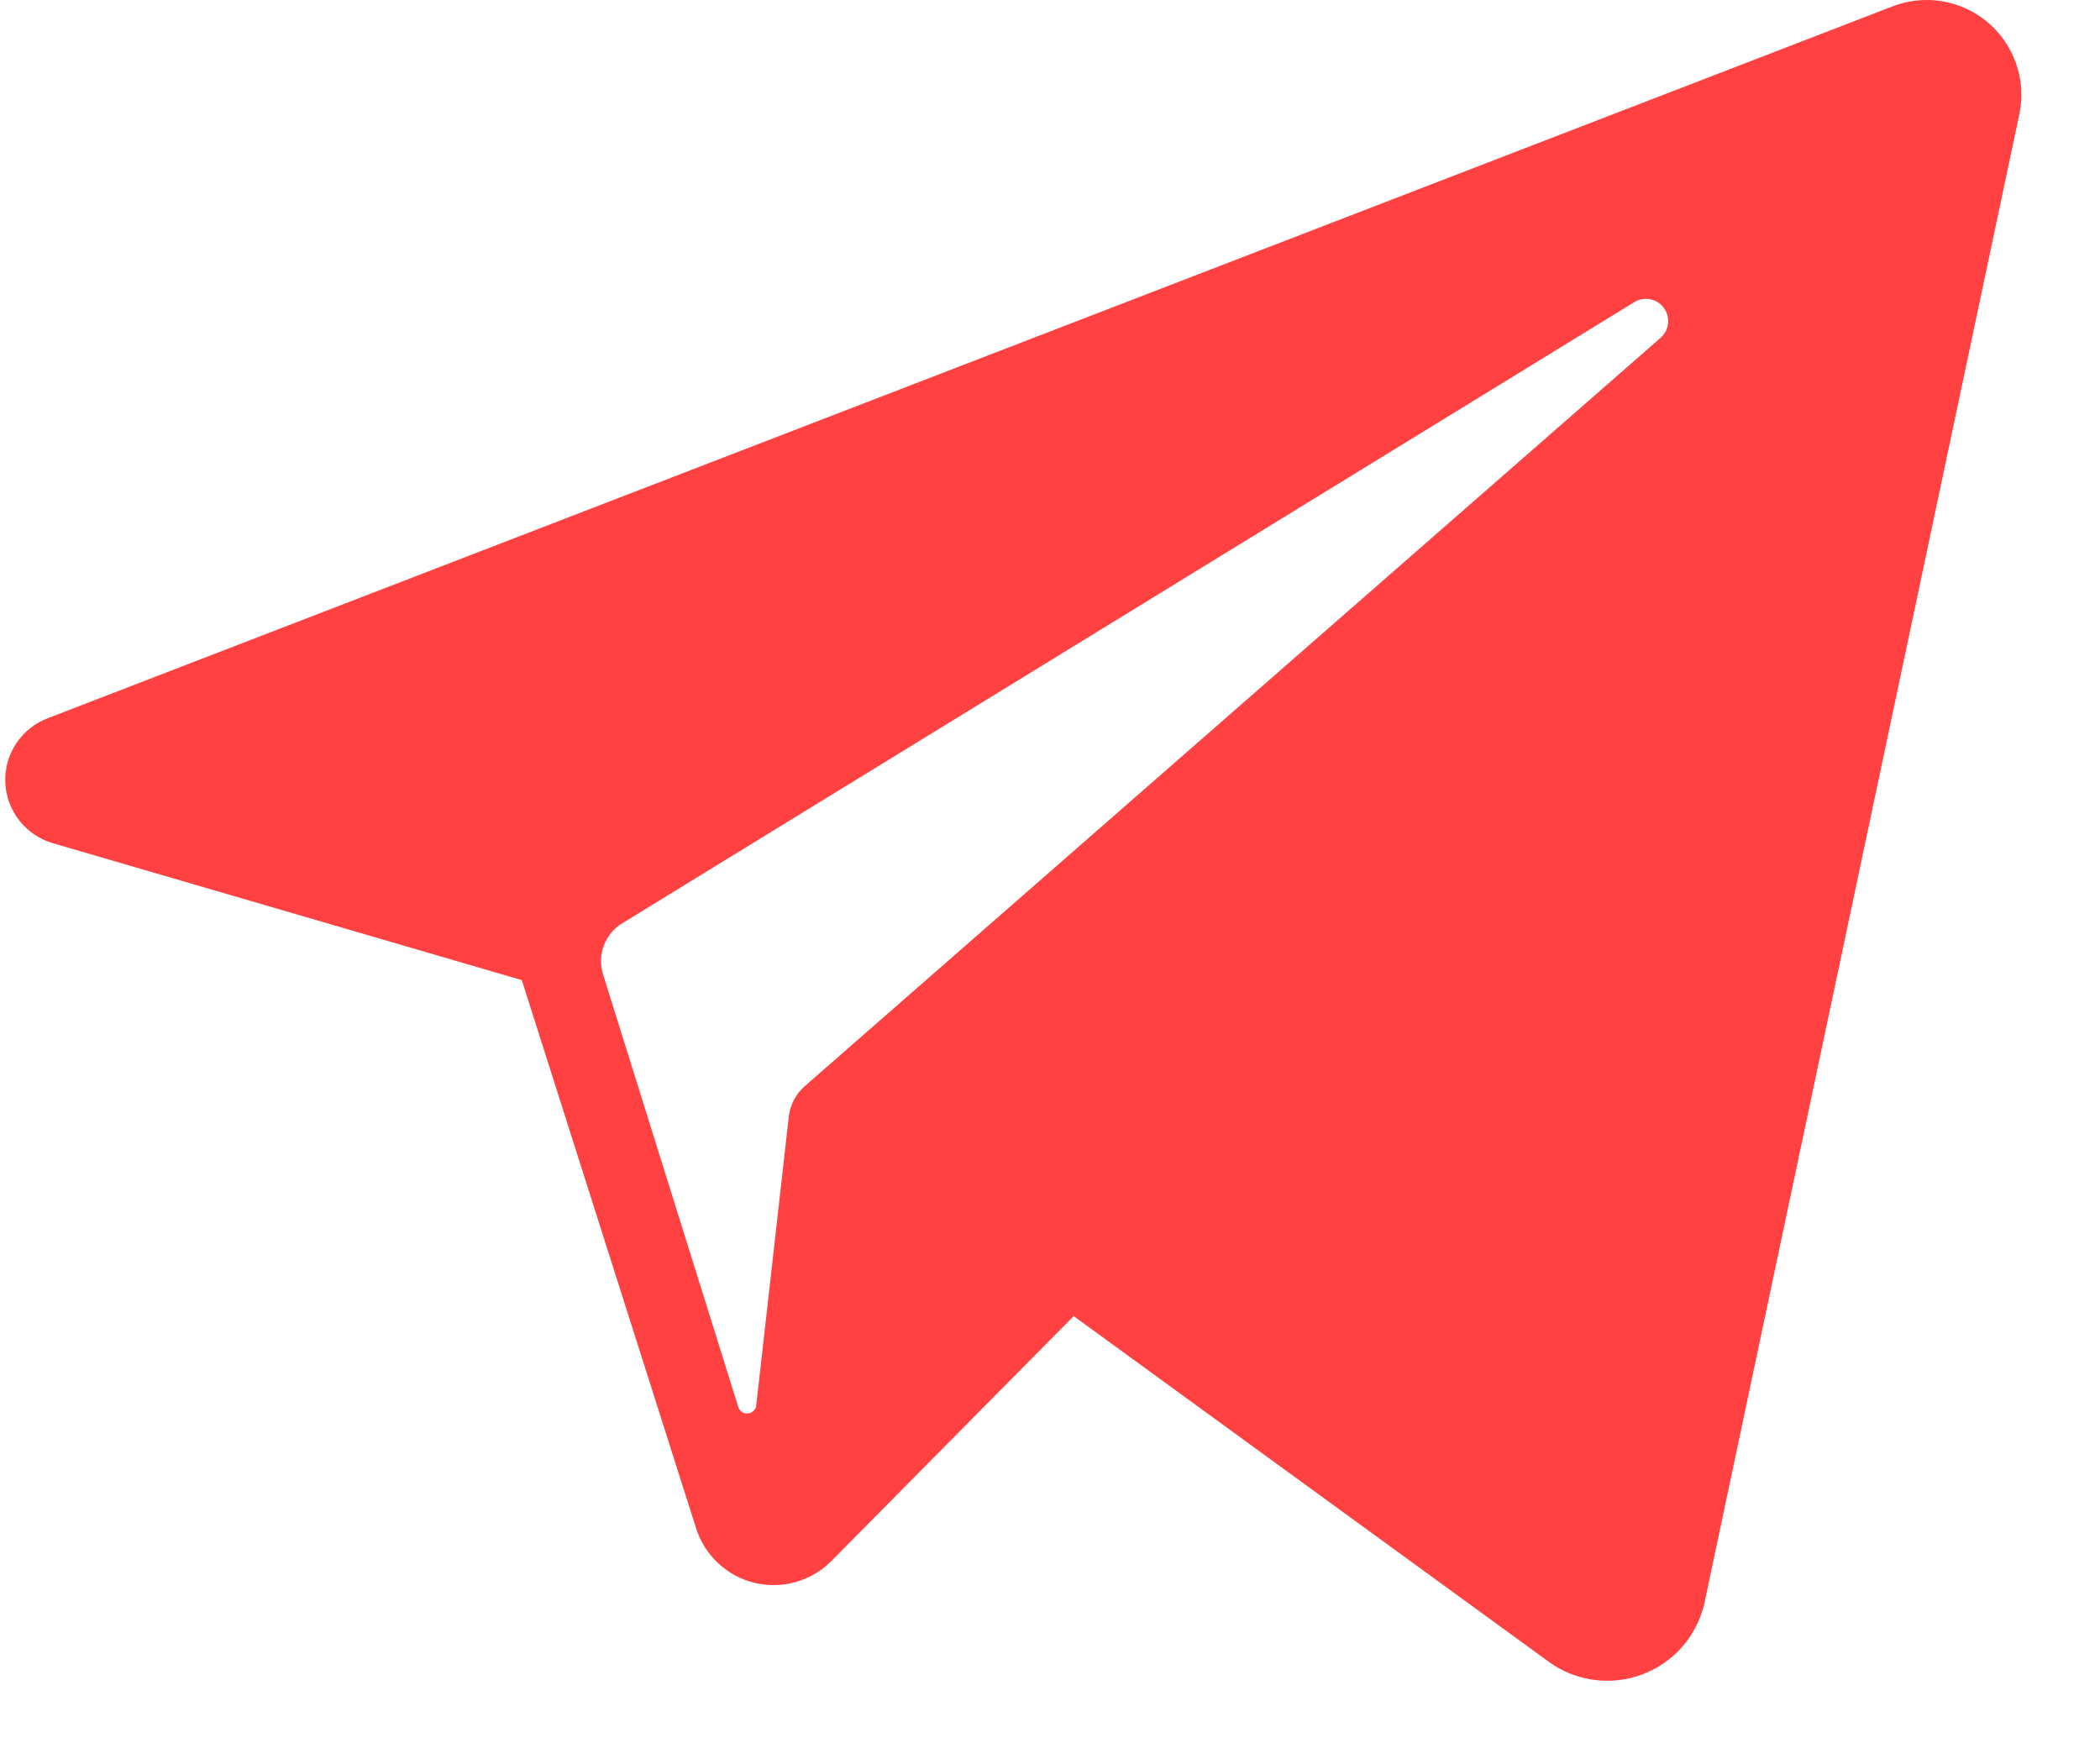 <svg width="25" height="21" viewBox="0 0 25 21" fill="none" xmlns="http://www.w3.org/2000/svg">
<path fill-rule="evenodd" clip-rule="evenodd" d="M22.522 0.079L0.572 8.549C0.417 8.607 0.285 8.712 0.194 8.849C0.102 8.987 0.056 9.15 0.063 9.315C0.07 9.48 0.128 9.639 0.23 9.769C0.333 9.899 0.473 9.993 0.632 10.039L6.212 11.668L8.292 18.209C8.344 18.365 8.435 18.505 8.557 18.616C8.678 18.728 8.826 18.806 8.986 18.844C9.147 18.882 9.314 18.879 9.472 18.834C9.631 18.789 9.775 18.705 9.892 18.589L12.782 15.668L18.432 19.779C18.591 19.896 18.777 19.971 18.972 19.998C19.168 20.025 19.367 20.003 19.552 19.933C19.737 19.864 19.901 19.749 20.031 19.6C20.16 19.451 20.25 19.271 20.292 19.079L24.042 1.349C24.082 1.15 24.067 0.944 24 0.753C23.932 0.562 23.815 0.392 23.659 0.262C23.504 0.132 23.316 0.047 23.116 0.014C22.916 -0.018 22.711 0.004 22.522 0.079ZM19.772 4.019L9.572 12.938C9.474 13.027 9.411 13.148 9.392 13.279L9.002 16.739C8.998 16.762 8.986 16.783 8.968 16.799C8.95 16.815 8.928 16.825 8.905 16.827C8.881 16.829 8.857 16.824 8.837 16.812C8.817 16.799 8.801 16.781 8.792 16.759L7.182 11.609C7.144 11.495 7.146 11.371 7.188 11.258C7.23 11.145 7.309 11.05 7.412 10.989L19.452 3.599C19.508 3.563 19.576 3.55 19.641 3.562C19.706 3.573 19.765 3.609 19.805 3.662C19.845 3.715 19.864 3.78 19.858 3.846C19.852 3.913 19.821 3.974 19.772 4.019Z" fill="#FF4141"/>
</svg>